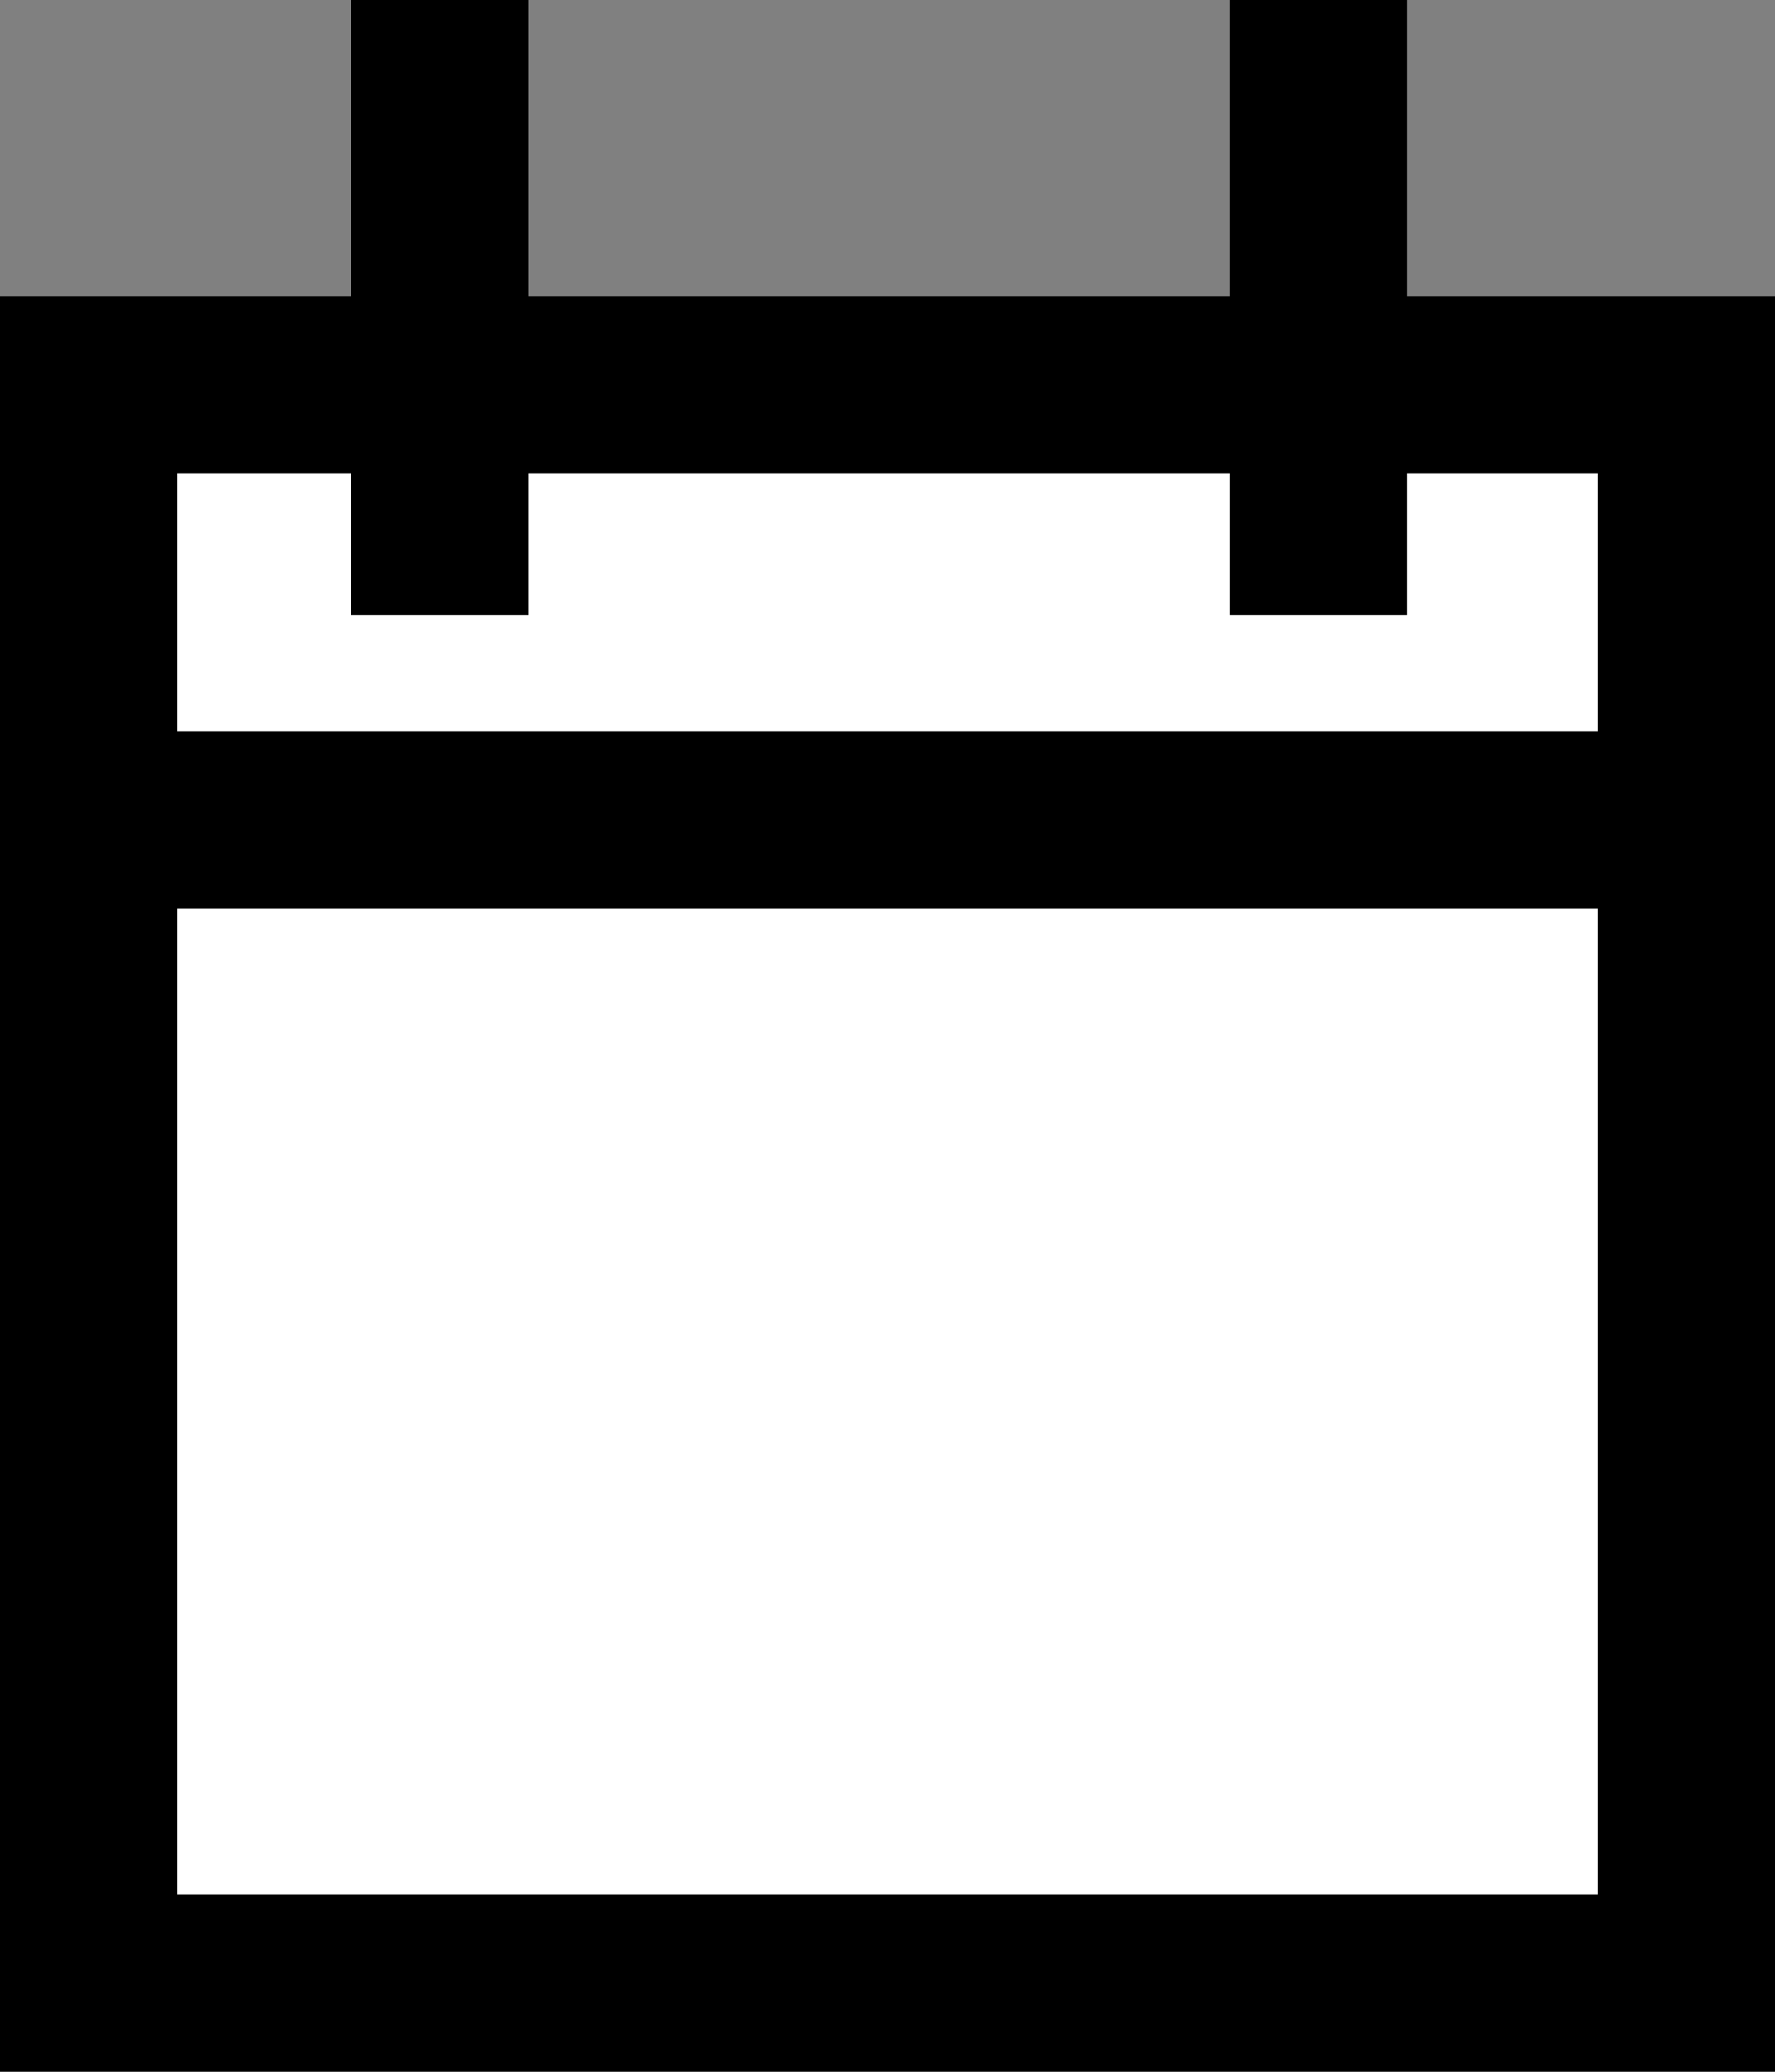 <svg xmlns="http://www.w3.org/2000/svg" width="15" height="17.5" viewBox="0 0 15 17.5">
  <rect x="0" y="0" width="15" height="17.5" fill="#808080" stroke="none"/>
  <g id="Group_7072" data-name="Group 7072" transform="translate(-322 -3280.5)">
    <g id="Rectangle_5362" data-name="Rectangle 5362" transform="translate(322 3283)" fill="#fff" stroke="#000" stroke-width="1.5">
      <rect width="15" height="15" stroke="none"/>
      <rect x="0.75" y="0.75" width="13.5" height="13.5" fill="none"/>
    </g>
    <line id="Line_12" data-name="Line 12" x2="13.104" transform="translate(323.299 3287.427)" fill="none" stroke="#000" stroke-width="1.5"/>
    <line id="Line_13" data-name="Line 13" y1="5.195" transform="translate(325.714 3280.5)" fill="none" stroke="#000" stroke-width="1.5"/>
    <line id="Line_14" data-name="Line 14" y1="5.195" transform="translate(333.141 3280.5)" fill="none" stroke="#000" stroke-width="1.5"/>
  </g>
</svg>
